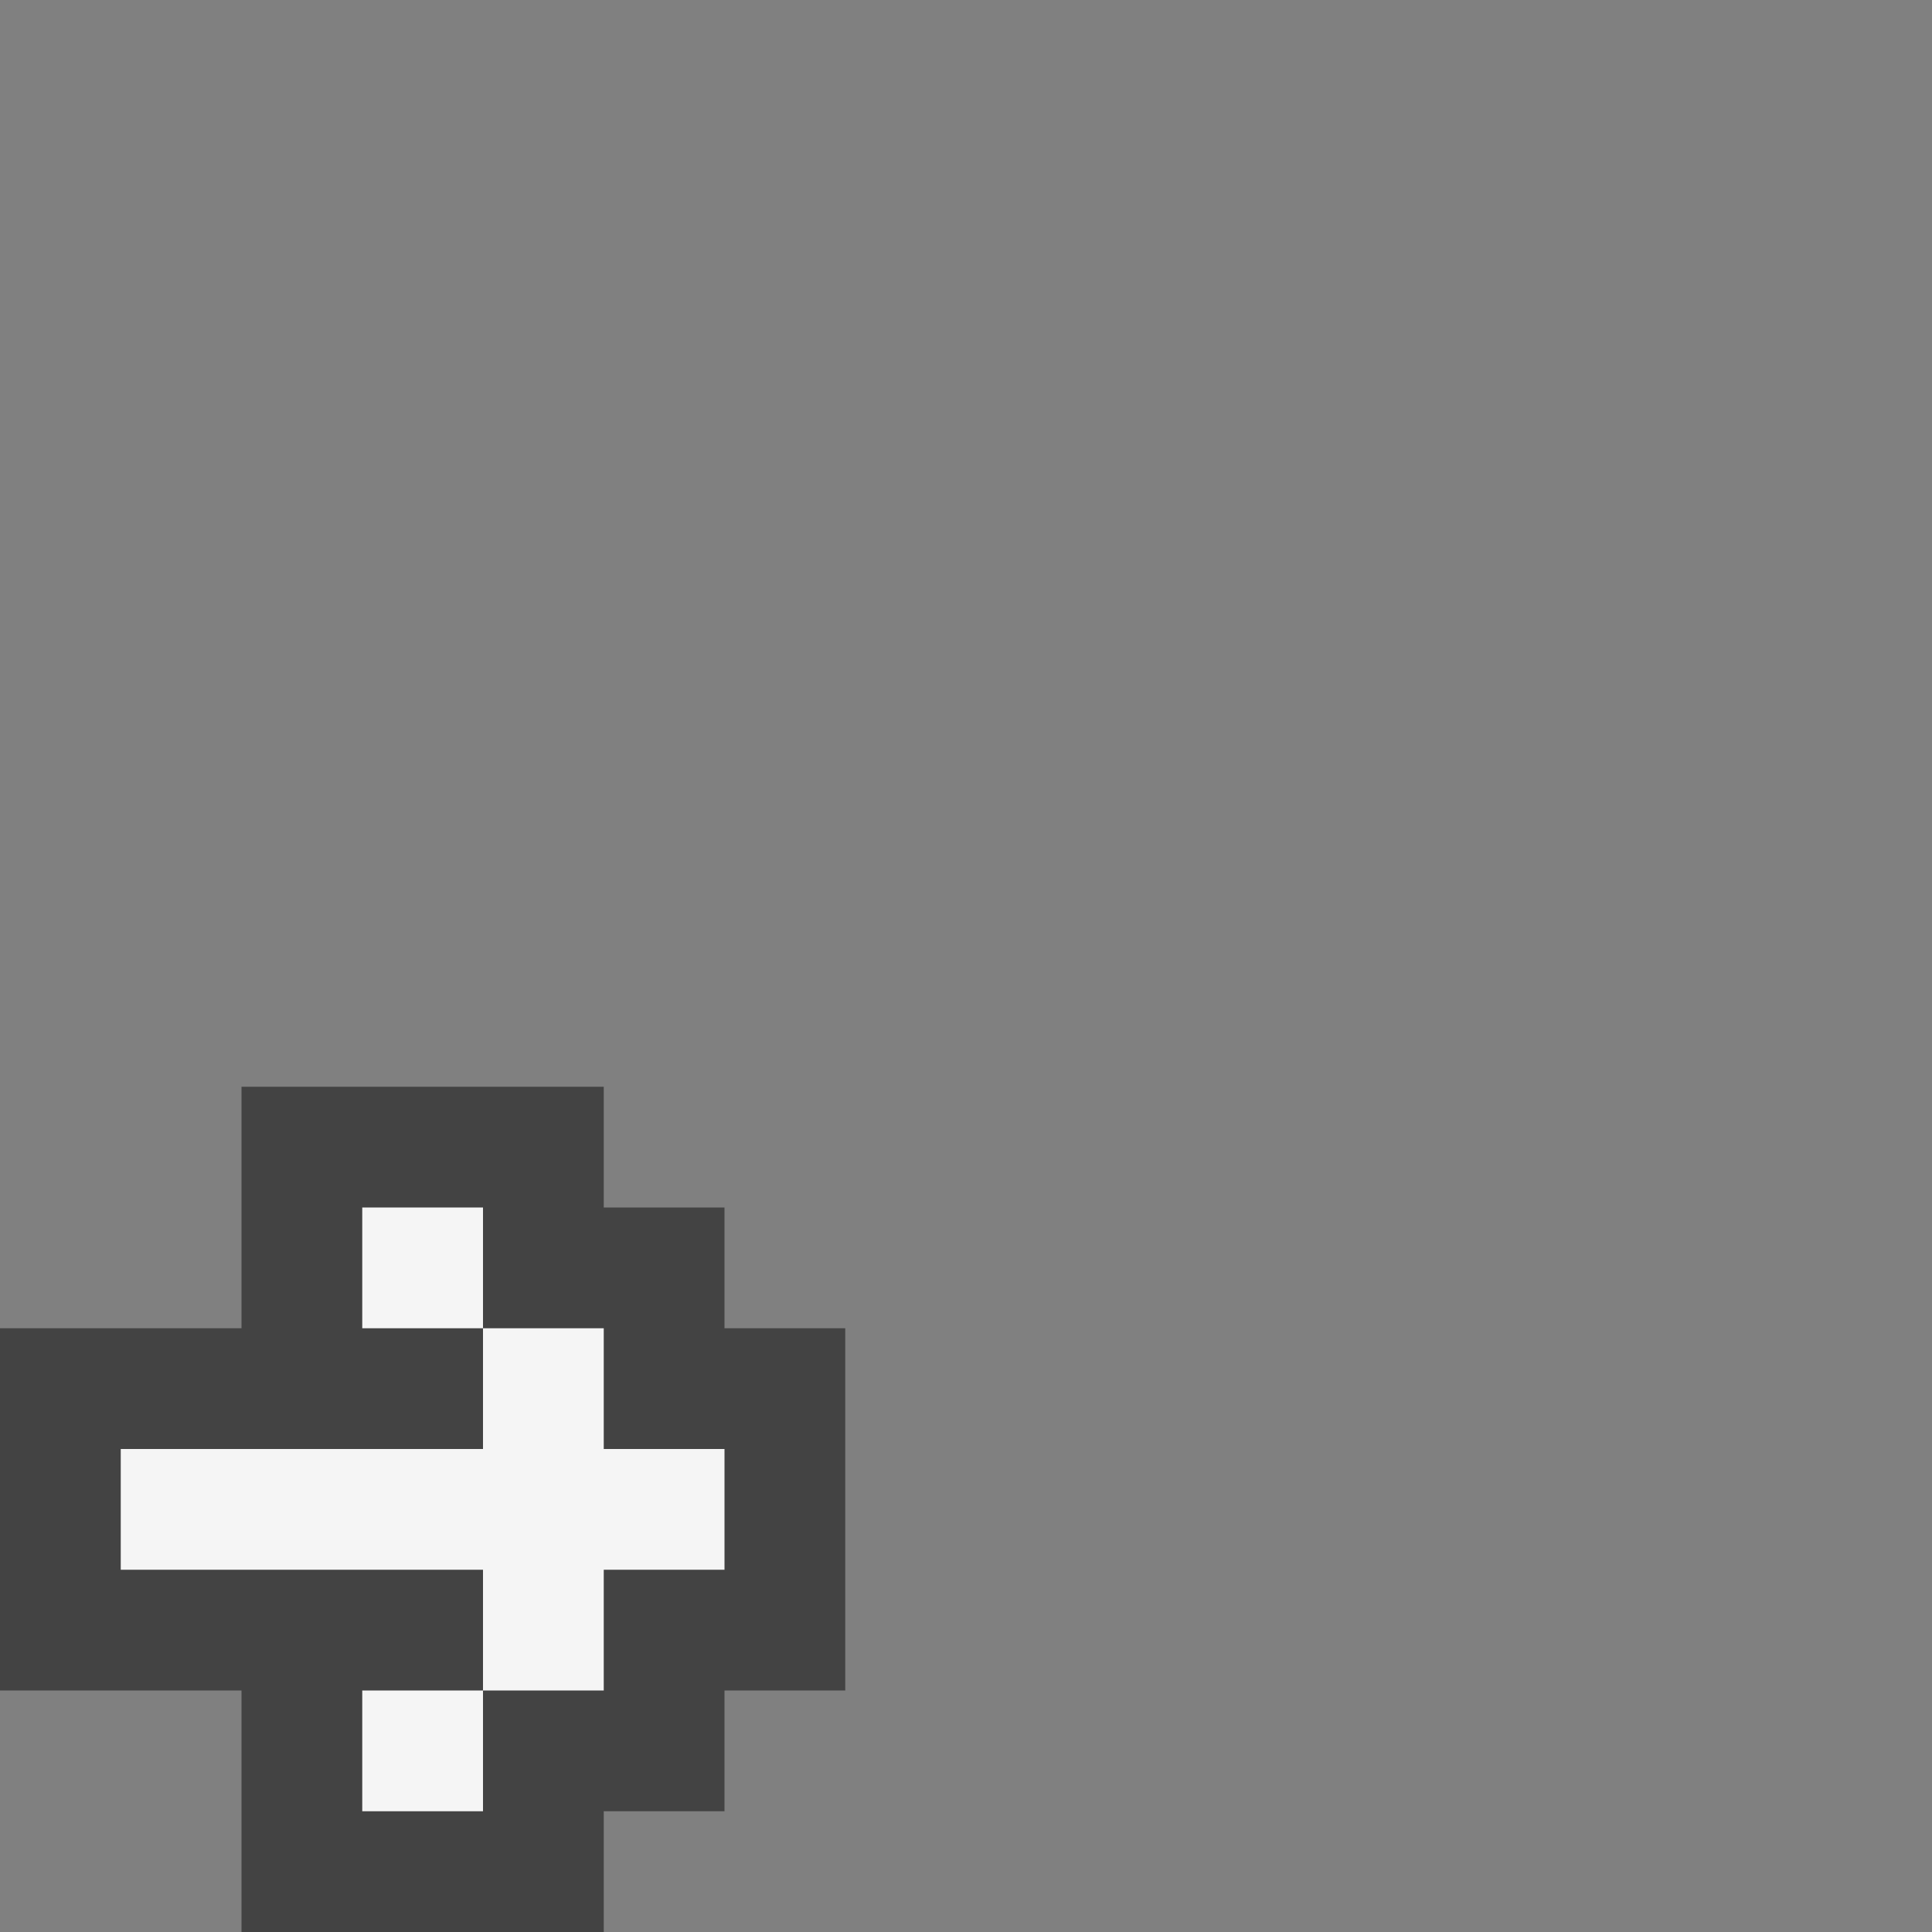 <svg xmlns="http://www.w3.org/2000/svg" viewBox="0 0 16 16"><rect x="0" y="0" width="16" height="16" fill="#808080" stroke="none"/><style>.st0{opacity:0}.st0,.st1{fill:#434343}.st2{fill:#f5f5f5}</style><g id="outline"><path class="st0" d="M0 0h16v16H0z"/><path class="st1" d="M2 16v-2H0v-3h2V9h3v1h1v1h1v3H6v1H5v1z"/></g><path class="st2" d="M6 13H5v1H4v-1H1v-1h3v-1h1v1h1v1zm-2-3H3v1h1v-1zm0 4H3v1h1v-1z" id="icon_x5F_bg"/></svg>